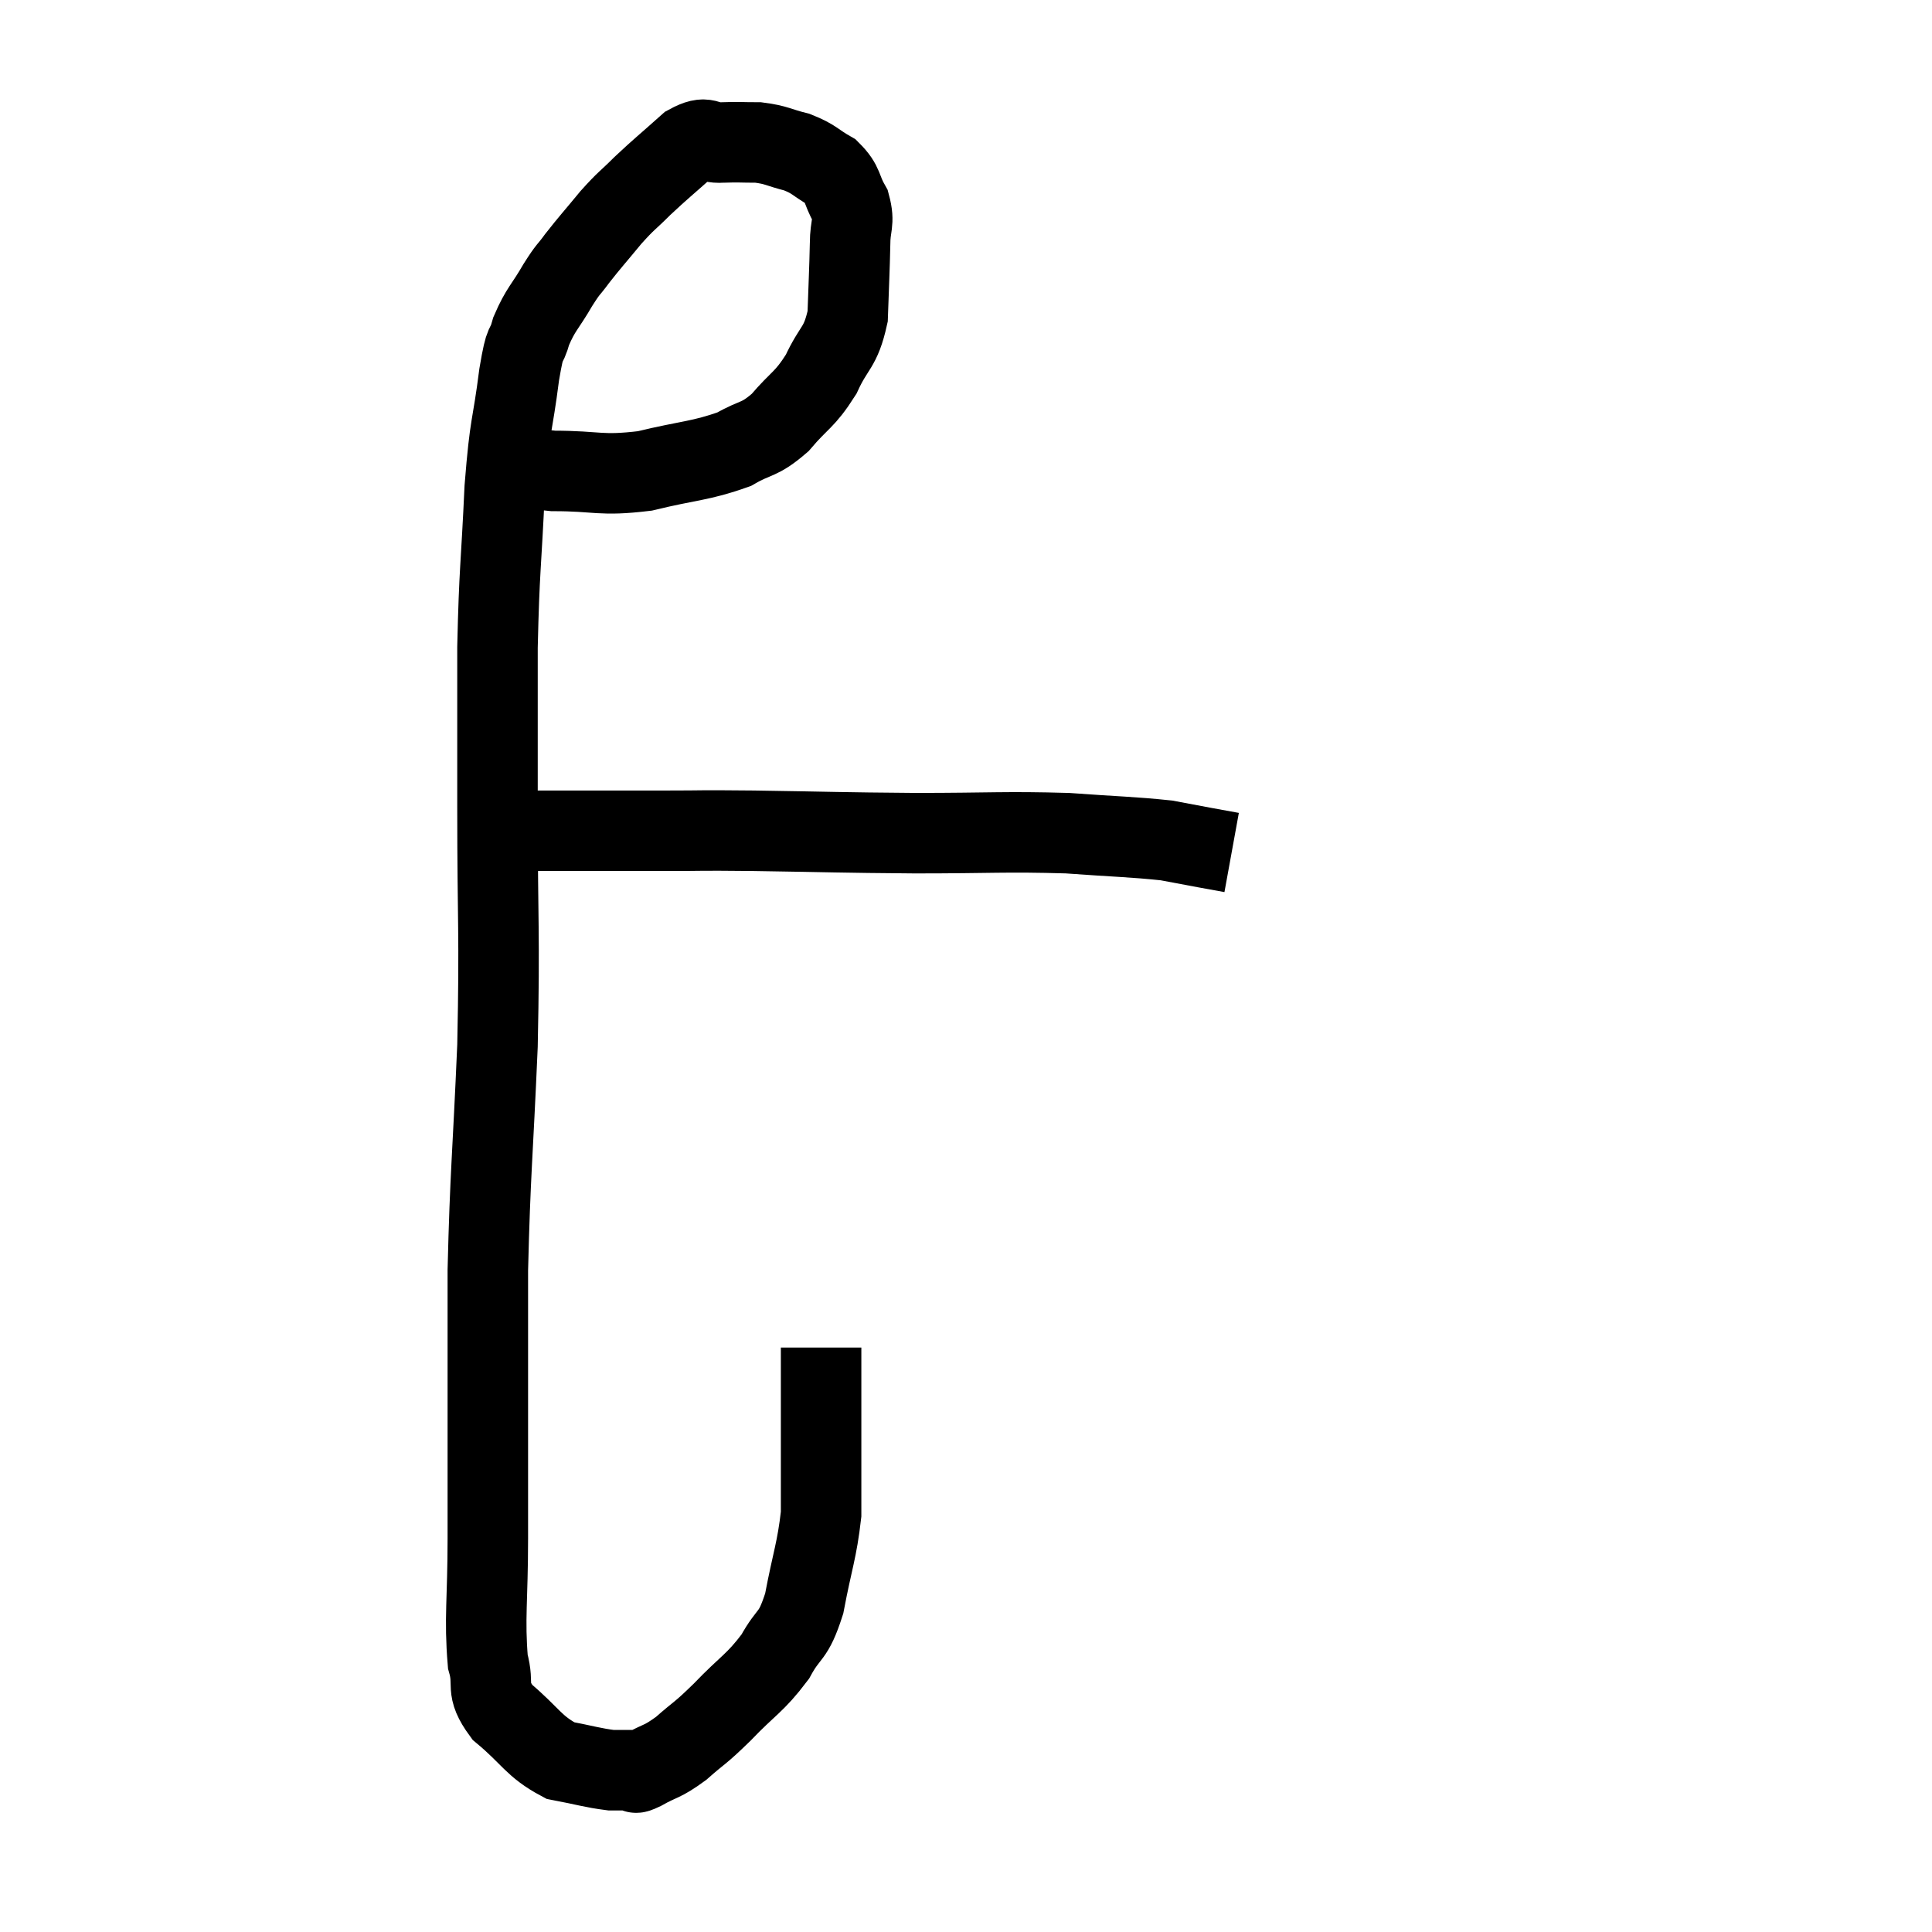 <svg width="48" height="48" viewBox="0 0 48 48" xmlns="http://www.w3.org/2000/svg"><path d="M 12.12 11.34 C 12.93 11.52, 12.765 11.61, 13.74 11.7 C 14.88 11.7, 14.895 11.835, 16.02 11.7 C 17.13 11.43, 17.4 11.46, 18.24 11.16 C 18.81 10.83, 18.84 10.965, 19.38 10.5 C 19.89 9.9, 19.98 9.96, 20.4 9.3 C 20.73 8.58, 20.88 8.67, 21.06 7.86 C 21.09 6.96, 21.105 6.75, 21.12 6.06 C 21.12 5.58, 21.24 5.55, 21.12 5.1 C 20.88 4.68, 20.97 4.59, 20.64 4.26 C 20.22 4.02, 20.25 3.96, 19.8 3.78 C 19.32 3.66, 19.305 3.6, 18.84 3.54 C 18.39 3.54, 18.375 3.525, 17.94 3.54 C 17.52 3.57, 17.595 3.33, 17.1 3.6 C 16.53 4.11, 16.44 4.17, 15.96 4.62 C 15.57 5.01, 15.585 4.95, 15.18 5.4 C 14.76 5.91, 14.67 6, 14.34 6.42 C 14.1 6.75, 14.145 6.63, 13.86 7.08 C 13.53 7.65, 13.44 7.665, 13.2 8.22 C 13.05 8.76, 13.065 8.325, 12.9 9.3 C 12.72 10.71, 12.675 10.425, 12.54 12.12 C 12.45 14.1, 12.405 14.1, 12.36 16.08 C 12.36 18.06, 12.36 17.565, 12.36 20.04 C 12.36 23.01, 12.42 23.1, 12.36 25.98 C 12.24 28.77, 12.18 29.1, 12.12 31.56 C 12.12 33.69, 12.12 34.155, 12.12 35.82 C 12.12 37.02, 12.12 36.855, 12.12 38.22 C 12.12 39.75, 12.03 40.2, 12.12 41.28 C 12.3 41.91, 12.03 41.925, 12.48 42.54 C 13.2 43.14, 13.245 43.38, 13.92 43.74 C 14.55 43.86, 14.715 43.92, 15.18 43.98 C 15.48 43.98, 15.585 43.98, 15.78 43.98 C 15.87 43.98, 15.675 44.115, 15.96 43.98 C 16.44 43.71, 16.425 43.8, 16.92 43.44 C 17.43 42.99, 17.355 43.11, 17.94 42.54 C 18.6 41.85, 18.75 41.835, 19.26 41.16 C 19.62 40.5, 19.695 40.725, 19.98 39.84 C 20.19 38.73, 20.295 38.535, 20.4 37.62 C 20.4 36.9, 20.4 37.14, 20.4 36.18 C 20.4 34.98, 20.4 34.455, 20.4 33.78 C 20.4 33.63, 20.4 33.555, 20.4 33.48 L 20.4 33.48" fill="none" stroke="black" stroke-width="2"></path><path d="M 12.48 20.64 C 13.08 20.64, 12.66 20.64, 13.68 20.64 C 15.12 20.64, 15.3 20.64, 16.56 20.64 C 17.64 20.64, 17.175 20.625, 18.72 20.64 C 20.73 20.67, 20.79 20.685, 22.74 20.7 C 24.63 20.7, 24.96 20.655, 26.52 20.7 C 27.75 20.79, 28.125 20.79, 28.98 20.88 C 29.46 20.97, 29.535 20.985, 29.94 21.06 L 30.6 21.18" fill="none" stroke="black" stroke-width="2"></path></svg>